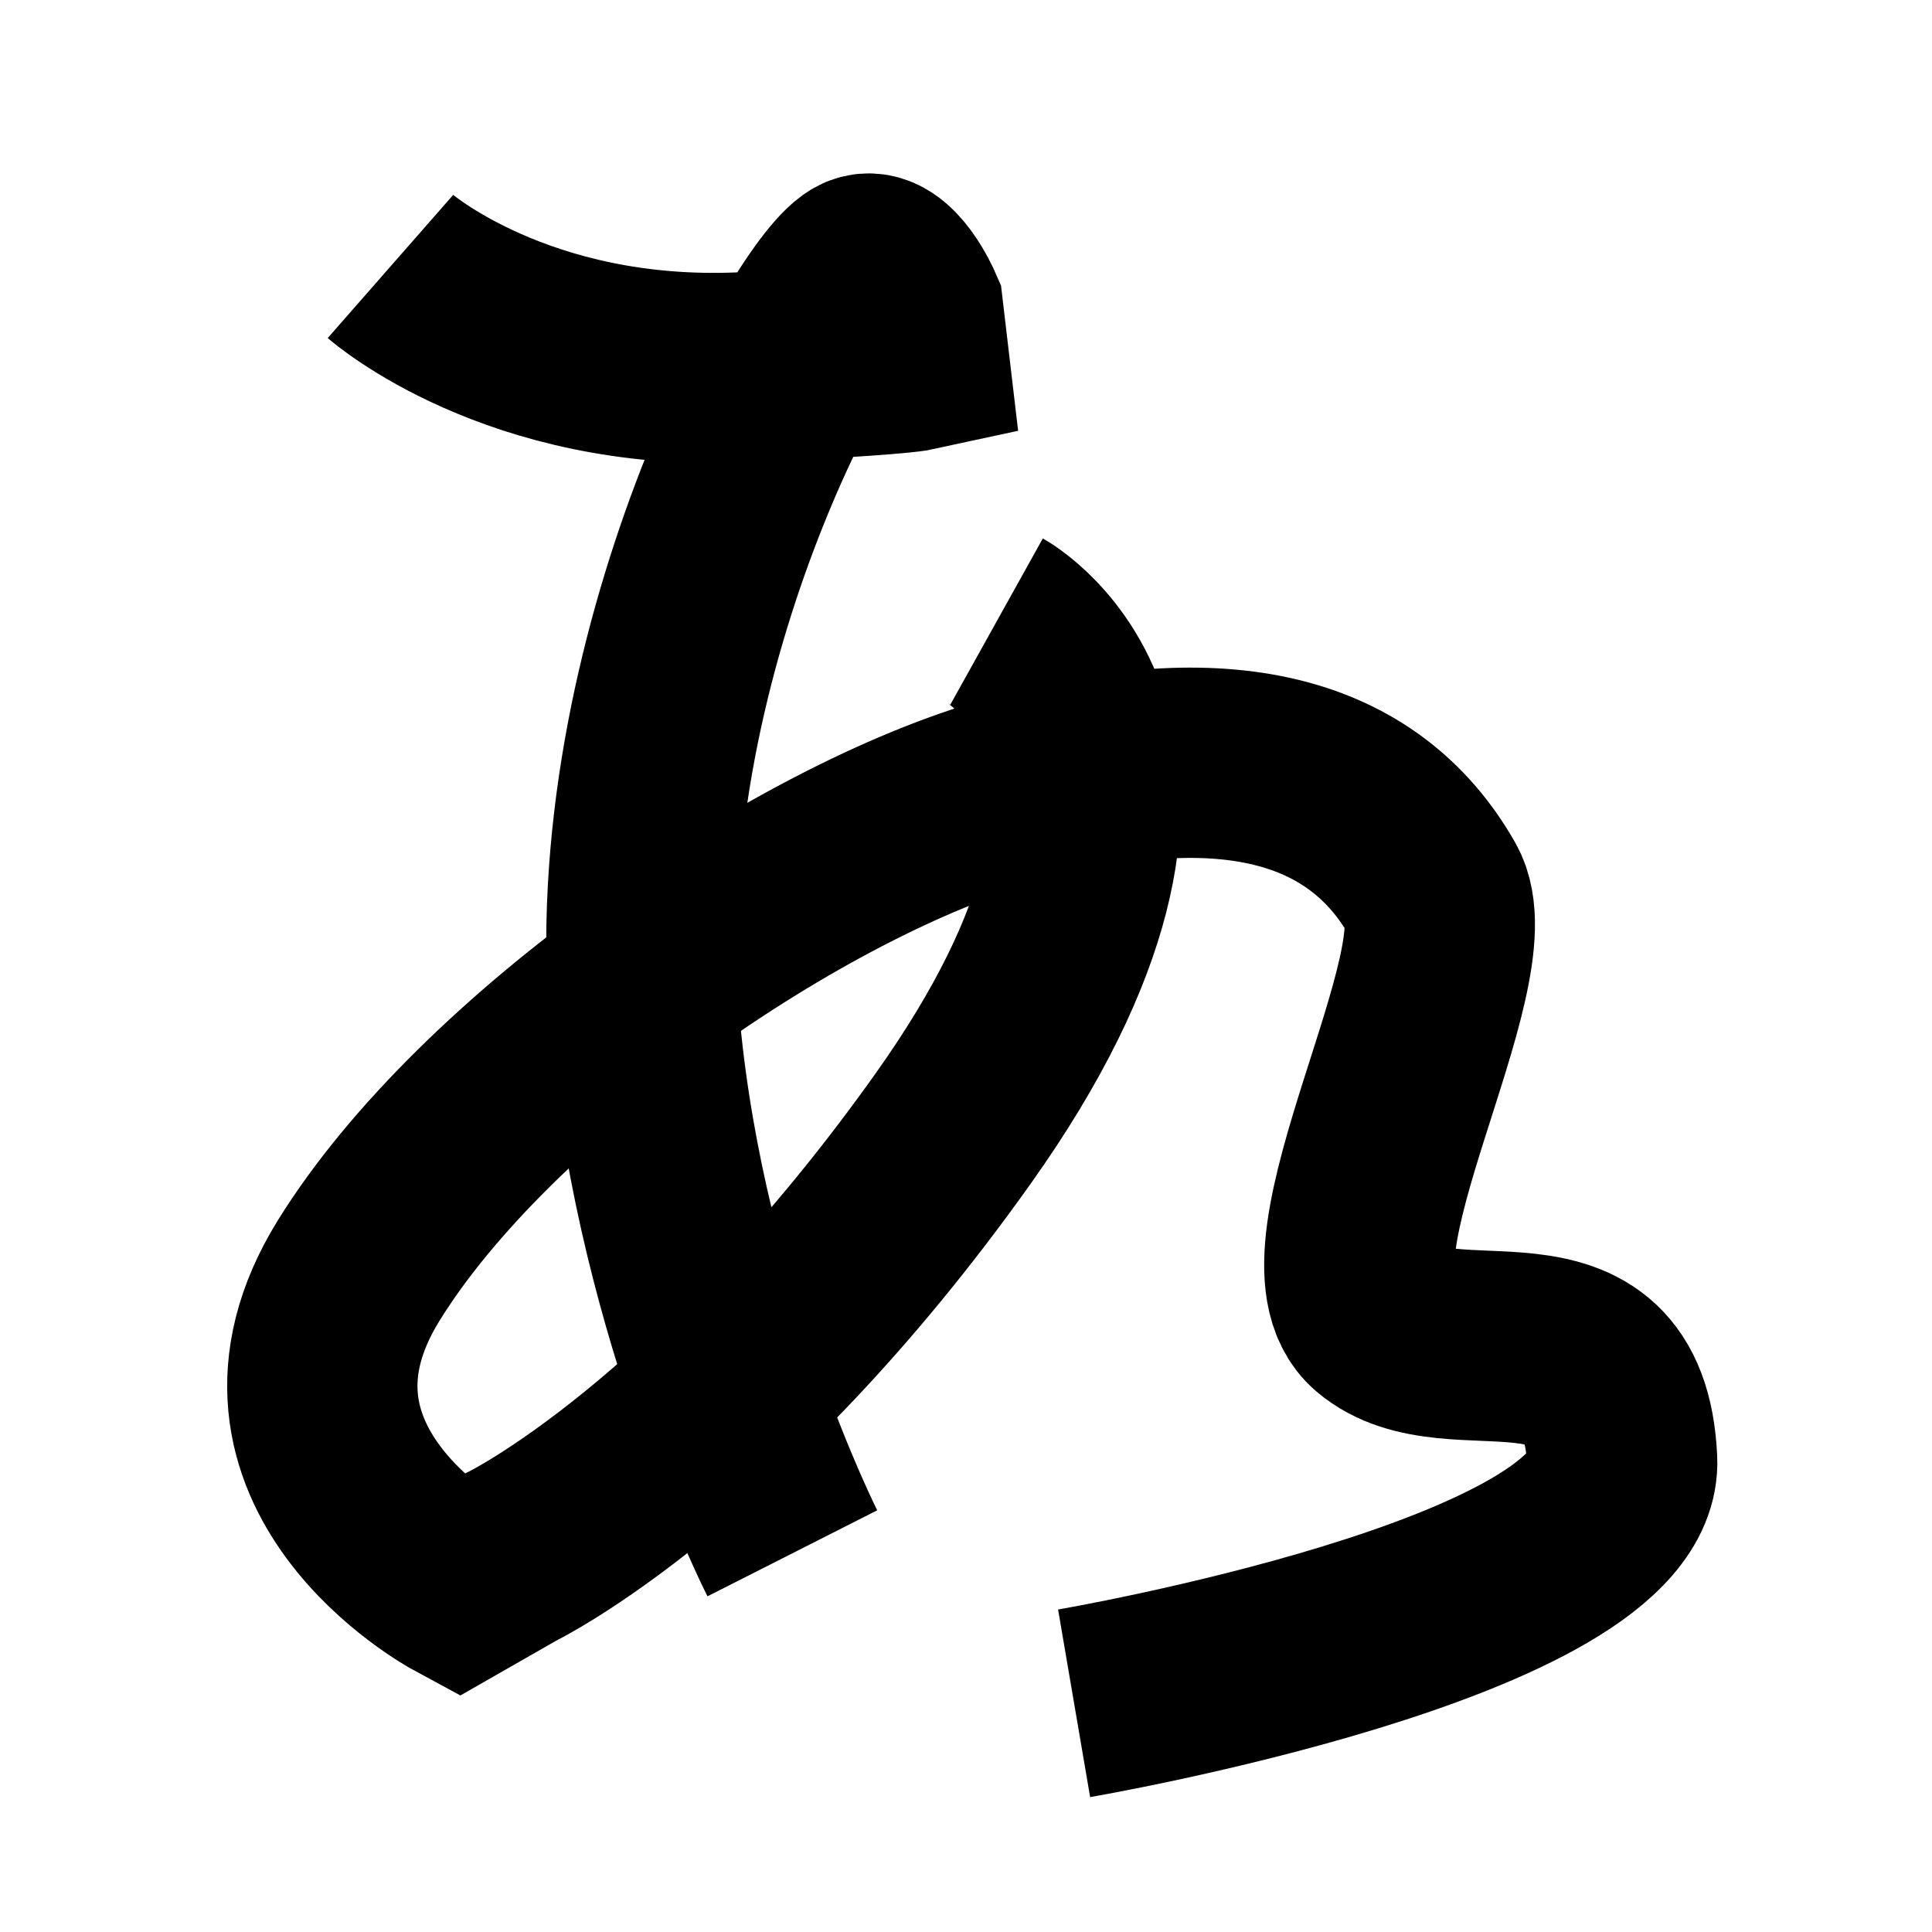 <?xml version="1.0" encoding="UTF-8"?>
<svg xmlns="http://www.w3.org/2000/svg" xmlns:xlink="http://www.w3.org/1999/xlink" width="1000pt" height="1000pt" viewBox="0 0 1000 1000" version="1.1">
<g id="surface1">
<path style="fill:none;stroke-width:19.7;stroke-linecap:butt;stroke-linejoin:miter;stroke:rgb(0%,0%,0%);stroke-opacity:1;stroke-miterlimit:4;" d="M 40.42 27.585 C 40.42 27.585 53.522 39.07 76.84 38.032 C 92.406 37.339 94.568 36.869 94.568 36.869 L 94.015 32.169 C 94.015 32.169 91.757 26.995 89.345 27.909 C 84.788 29.636 63.191 68.177 66.796 106.612 C 69.575 136.232 82.023 160.799 82.023 160.799 " transform="matrix(5,0,0,5,0,0)"/>
<path style="fill:none;stroke-width:19.7;stroke-linecap:butt;stroke-linejoin:miter;stroke:rgb(0%,0%,0%);stroke-opacity:1;stroke-miterlimit:4;" d="M 103.162 64.348 C 103.162 64.348 126.686 77.439 98.644 116.865 C 74.648 150.602 52.922 161.16 52.922 161.16 L 47.525 164.245 C 47.525 164.245 24.547 151.834 37.136 131.516 C 50.222 110.394 82.752 87.991 104.727 81.841 C 126.701 75.691 141.169 79.52 148.295 92.1 C 152.845 100.13 134.984 129.995 142.655 136.541 C 150.325 143.089 167.1 133.241 167.921 151.128 C 168.627 166.51 111.191 176.324 111.191 176.324 " transform="matrix(5,0,0,5,0,0)"/>
</g>
</svg>
